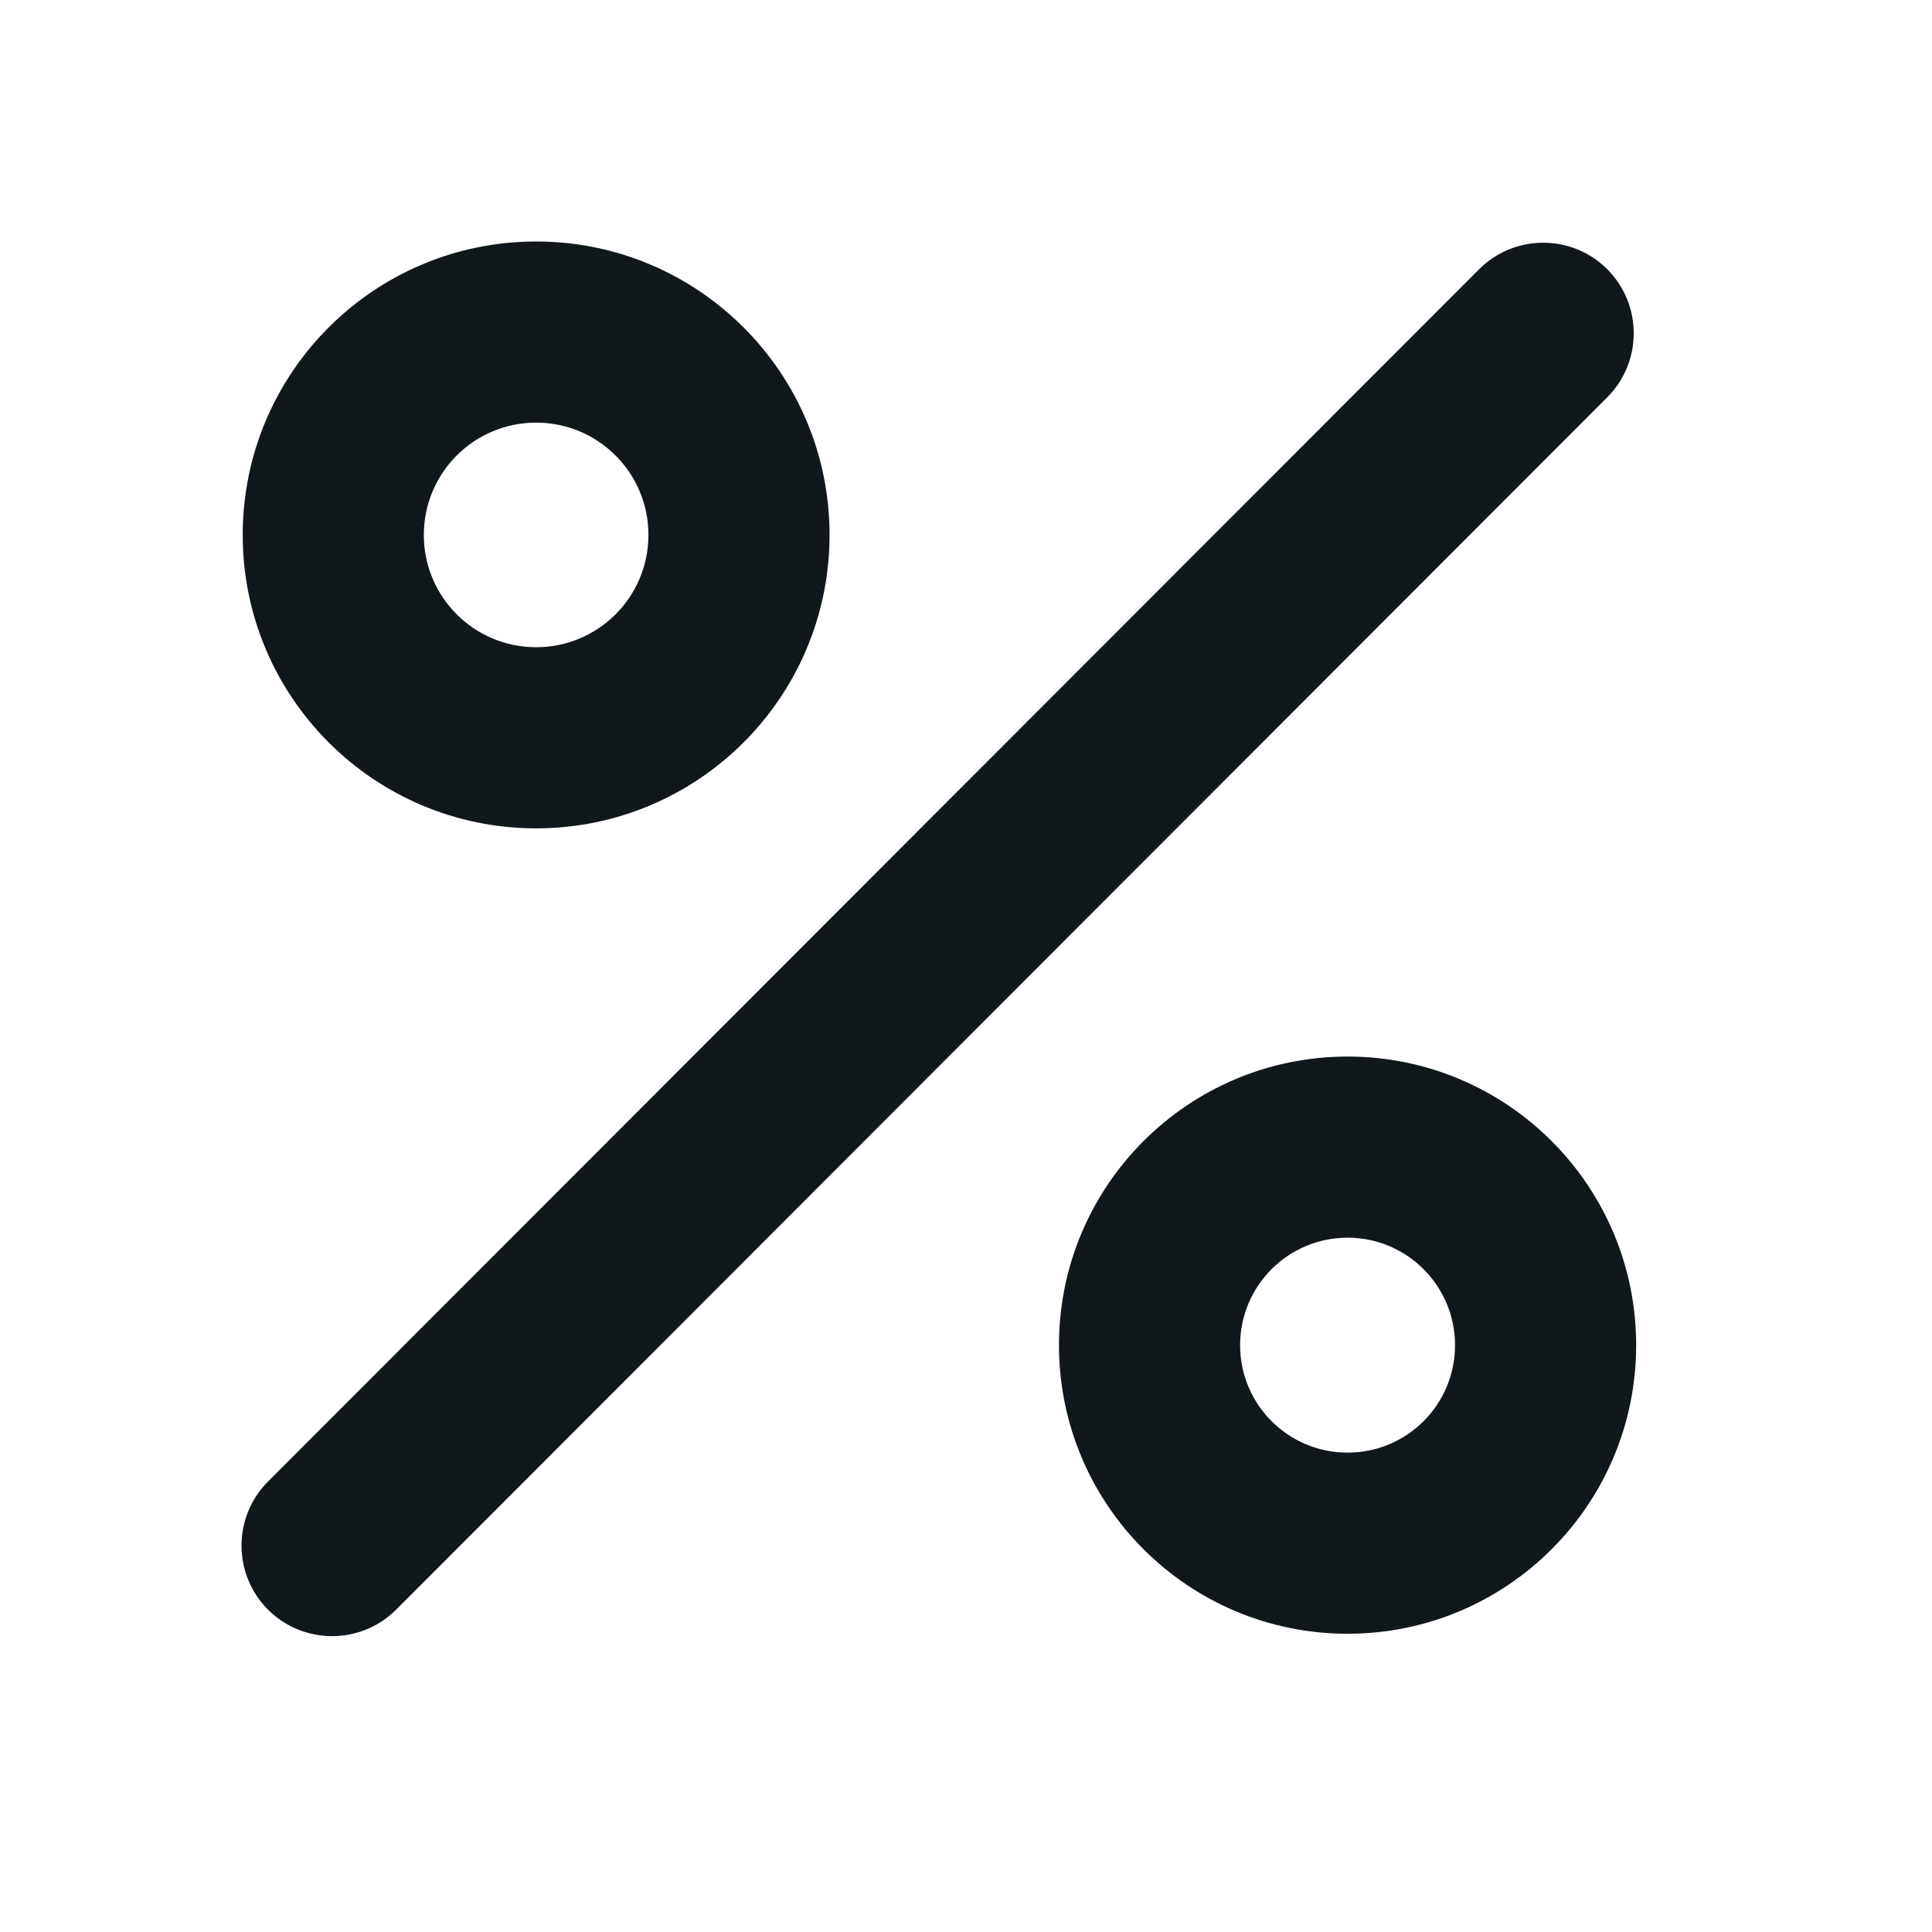 <svg width="16" height="16" viewBox="0 0 16 16" fill="none" xmlns="http://www.w3.org/2000/svg">
<path fill-rule="evenodd" clip-rule="evenodd" d="M2.01 4.43C2.01 3.088 3.098 2 4.44 2C5.782 2 6.87 3.088 6.87 4.43C6.87 5.772 5.782 6.86 4.44 6.86C3.098 6.86 2.01 5.772 2.01 4.43ZM4.44 3.5C3.926 3.5 3.51 3.916 3.51 4.43C3.51 4.944 3.926 5.36 4.44 5.36C4.954 5.36 5.37 4.944 5.37 4.43C5.37 3.916 4.954 3.5 4.44 3.5Z" fill="#10181B"/>
<path fill-rule="evenodd" clip-rule="evenodd" d="M8.77 11.14C8.77 9.82 9.84 8.75 11.16 8.75C12.48 8.75 13.55 9.82 13.55 11.14C13.55 12.46 12.48 13.53 11.16 13.53C9.84 13.53 8.77 12.46 8.77 11.14ZM11.16 10.25C10.668 10.25 10.27 10.649 10.27 11.14C10.27 11.632 10.668 12.03 11.16 12.03C11.652 12.03 12.05 11.632 12.05 11.14C12.05 10.649 11.652 10.25 11.16 10.25Z" fill="#10181B"/>
<path d="M13.311 3.29C13.603 2.997 13.603 2.522 13.31 2.229C13.017 1.937 12.542 1.937 12.249 2.23L2.219 12.27C1.927 12.563 1.927 13.038 2.22 13.331C2.513 13.623 2.988 13.623 3.281 13.33L13.311 3.29Z" fill="#10181B"/>
</svg>

